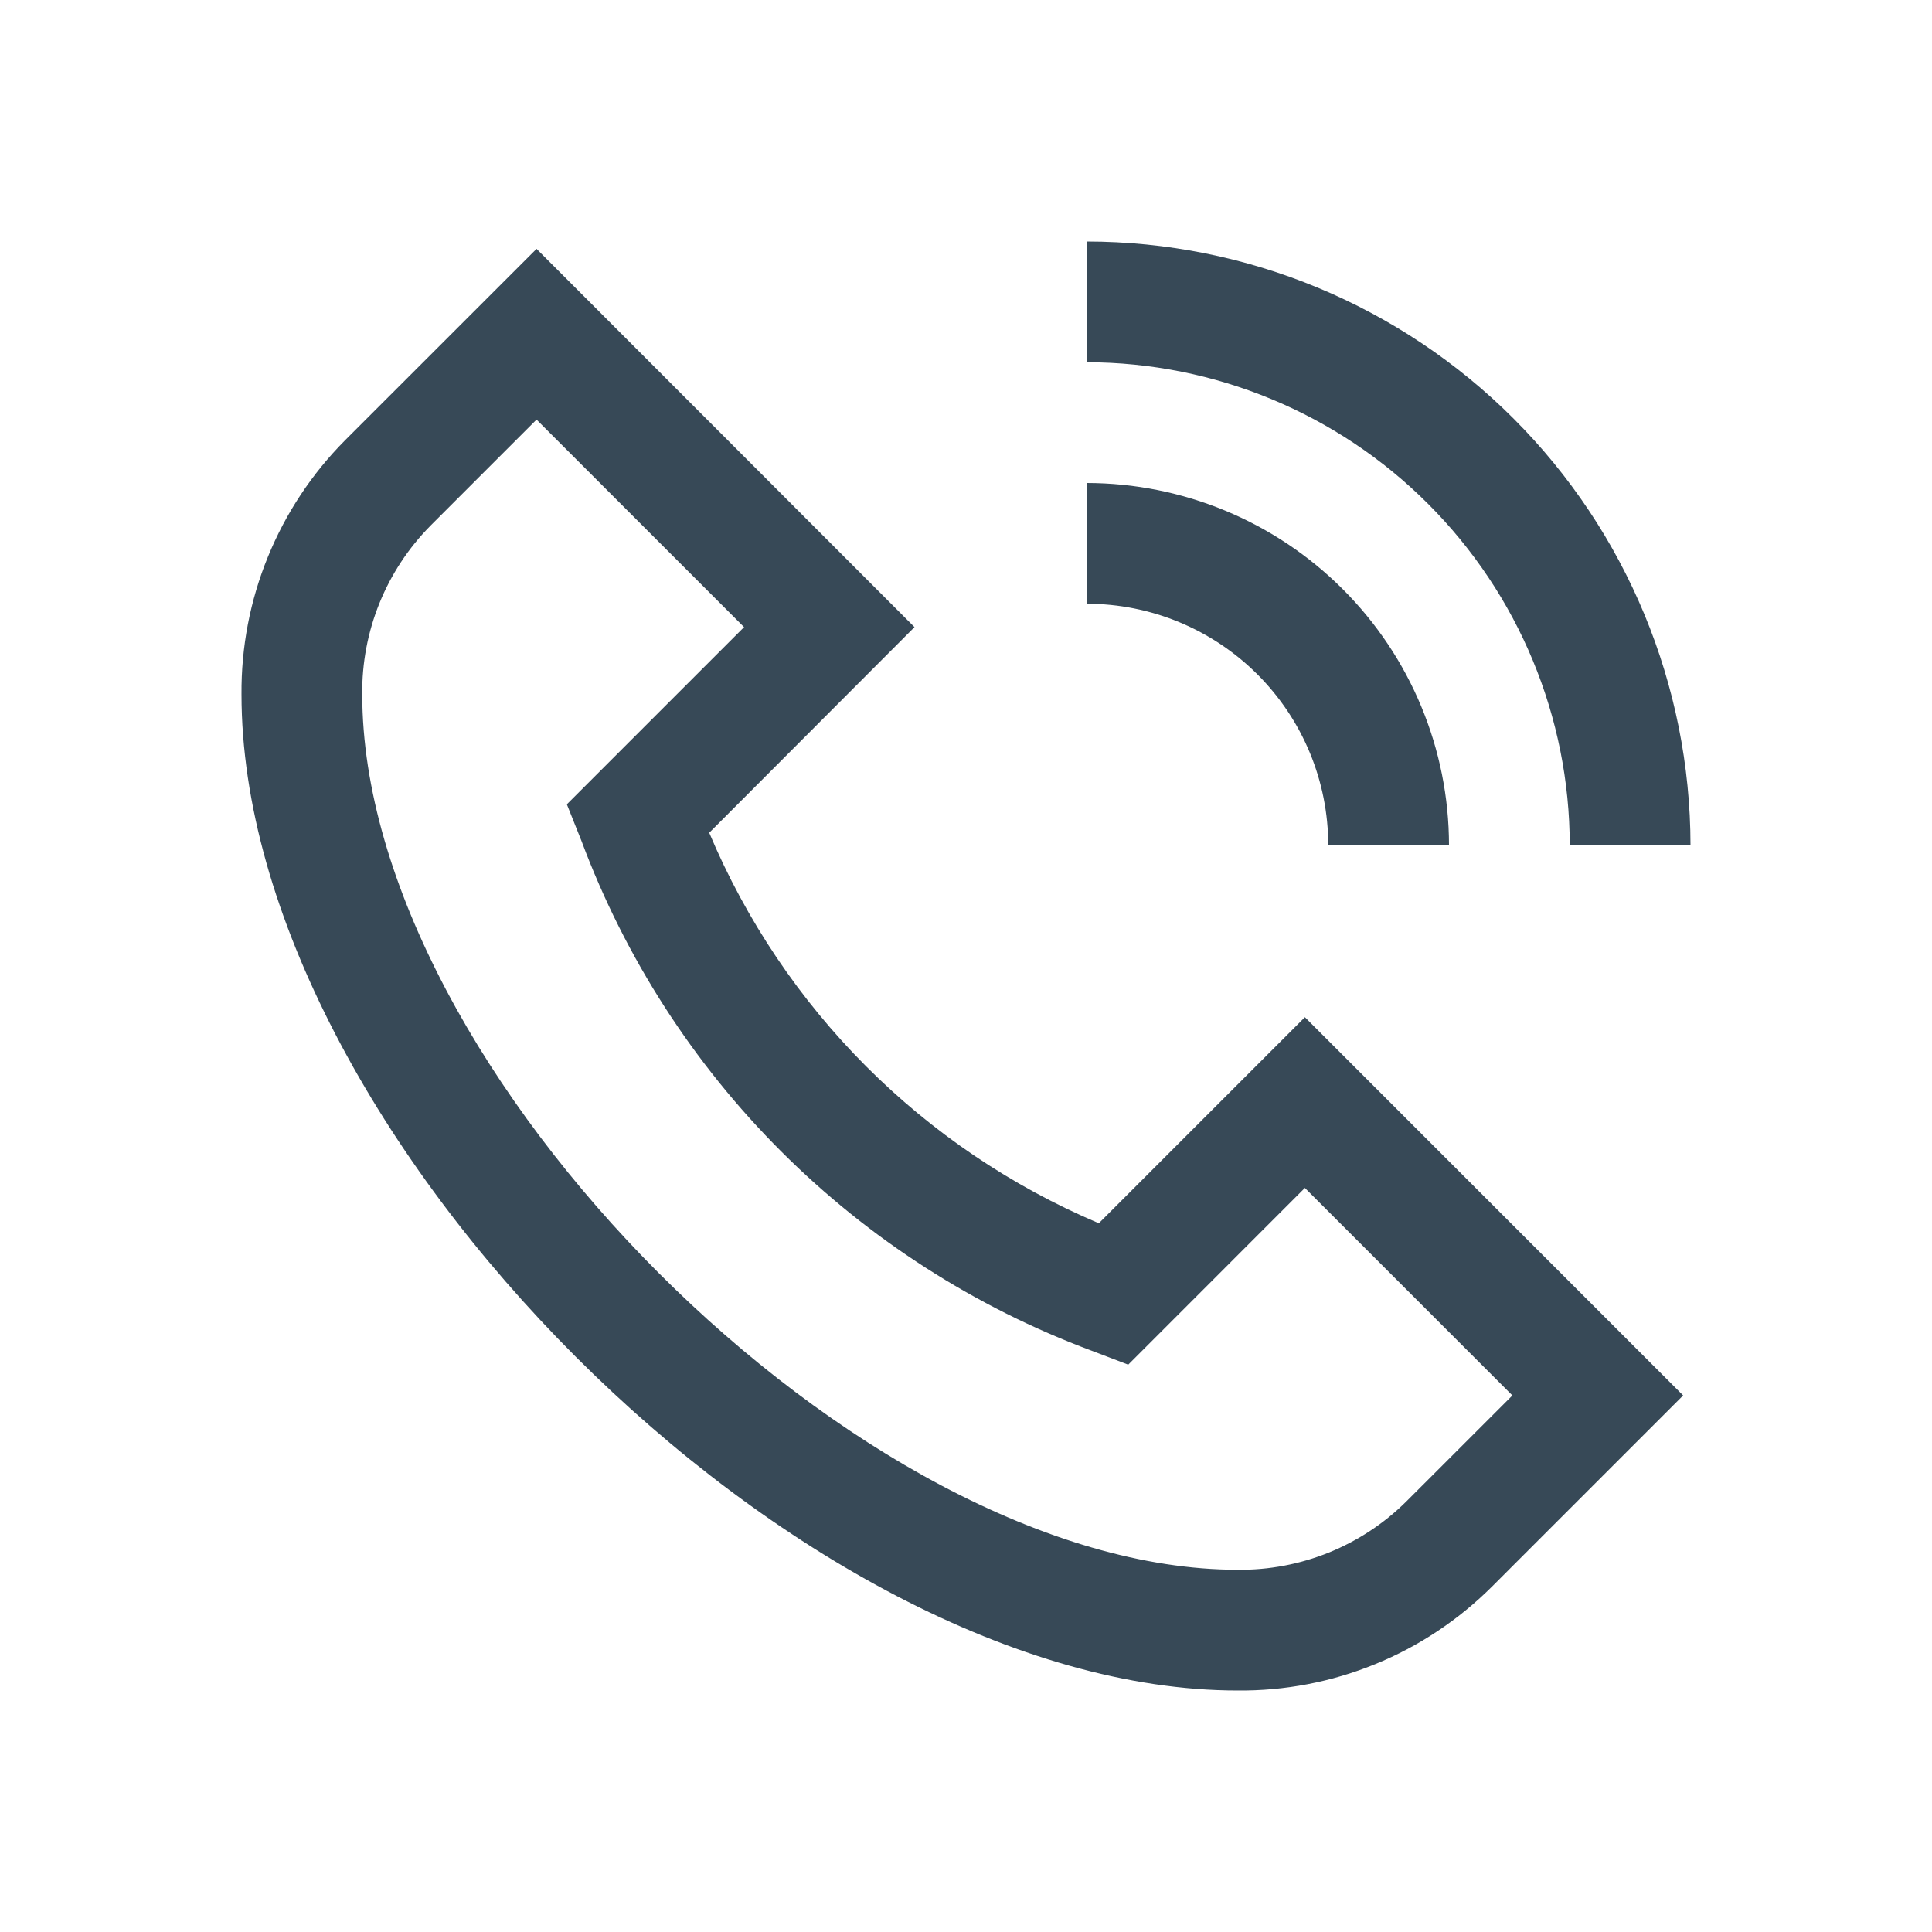 <svg width="32" height="32" viewBox="0 0 32 32" fill="none" xmlns="http://www.w3.org/2000/svg">
<g clip-path="url(#clip0_403_3443)" filter="url(#filter0_d_403_3443)">
<path d="M18.2 16.261C15.289 15.028 12.973 12.707 11.747 9.793L15.147 6.387L8.887 0.122L5.716 3.292C5.166 3.845 4.731 4.502 4.437 5.224C4.142 5.946 3.994 6.72 4 7.5C4 14.748 13.252 24 20.5 24C21.28 24.007 22.054 23.859 22.776 23.564C23.498 23.27 24.154 22.834 24.707 22.284L27.878 19.113L21.613 12.848L18.2 16.261ZM23.292 20.87C22.925 21.234 22.489 21.521 22.01 21.715C21.53 21.909 21.017 22.006 20.5 22C14.267 22 6 13.733 6 7.5C5.994 6.983 6.091 6.47 6.285 5.99C6.479 5.511 6.766 5.075 7.13 4.707L8.887 2.95L12.324 6.387L9.389 9.322L9.634 9.936C10.355 11.865 11.483 13.617 12.94 15.072C14.398 16.528 16.151 17.653 18.081 18.372L18.687 18.603L21.613 15.676L25.05 19.113L23.292 20.87ZM18 2V0C20.651 0.003 23.193 1.057 25.068 2.932C26.943 4.807 27.997 7.349 28 10H26C25.998 7.879 25.154 5.846 23.654 4.346C22.155 2.846 20.121 2.002 18 2V2ZM18 6V4C19.591 4.002 21.116 4.634 22.241 5.759C23.366 6.884 23.999 8.409 24 10H22C22 8.939 21.579 7.922 20.829 7.172C20.078 6.421 19.061 6 18 6Z" fill="#374957"/>
</g>
<defs>
<filter id="filter0_d_403_3443" x="0" y="0" width="32" height="32" filterUnits="userSpaceOnUse" color-interpolation-filters="sRGB">
<feFlood flood-opacity="0" result="BackgroundImageFix"/>
<feColorMatrix in="SourceAlpha" type="matrix" values="0 0 0 0 0 0 0 0 0 0 0 0 0 0 0 0 0 0 127 0" result="hardAlpha"/>
<feOffset dy="4"/>
<feGaussianBlur stdDeviation="2"/>
<feComposite in2="hardAlpha" operator="out"/>
<feColorMatrix type="matrix" values="0 0 0 0 0 0 0 0 0 0 0 0 0 0 0 0 0 0 0.25 0"/>
<feBlend mode="normal" in2="BackgroundImageFix" result="effect1_dropShadow_403_3443"/>
<feBlend mode="normal" in="SourceGraphic" in2="effect1_dropShadow_403_3443" result="shape"/>
</filter>
<clipPath id="clip0_403_3443">
<rect width="24" height="24" fill="white" transform="translate(4)"/>
</clipPath>
</defs>
</svg>
